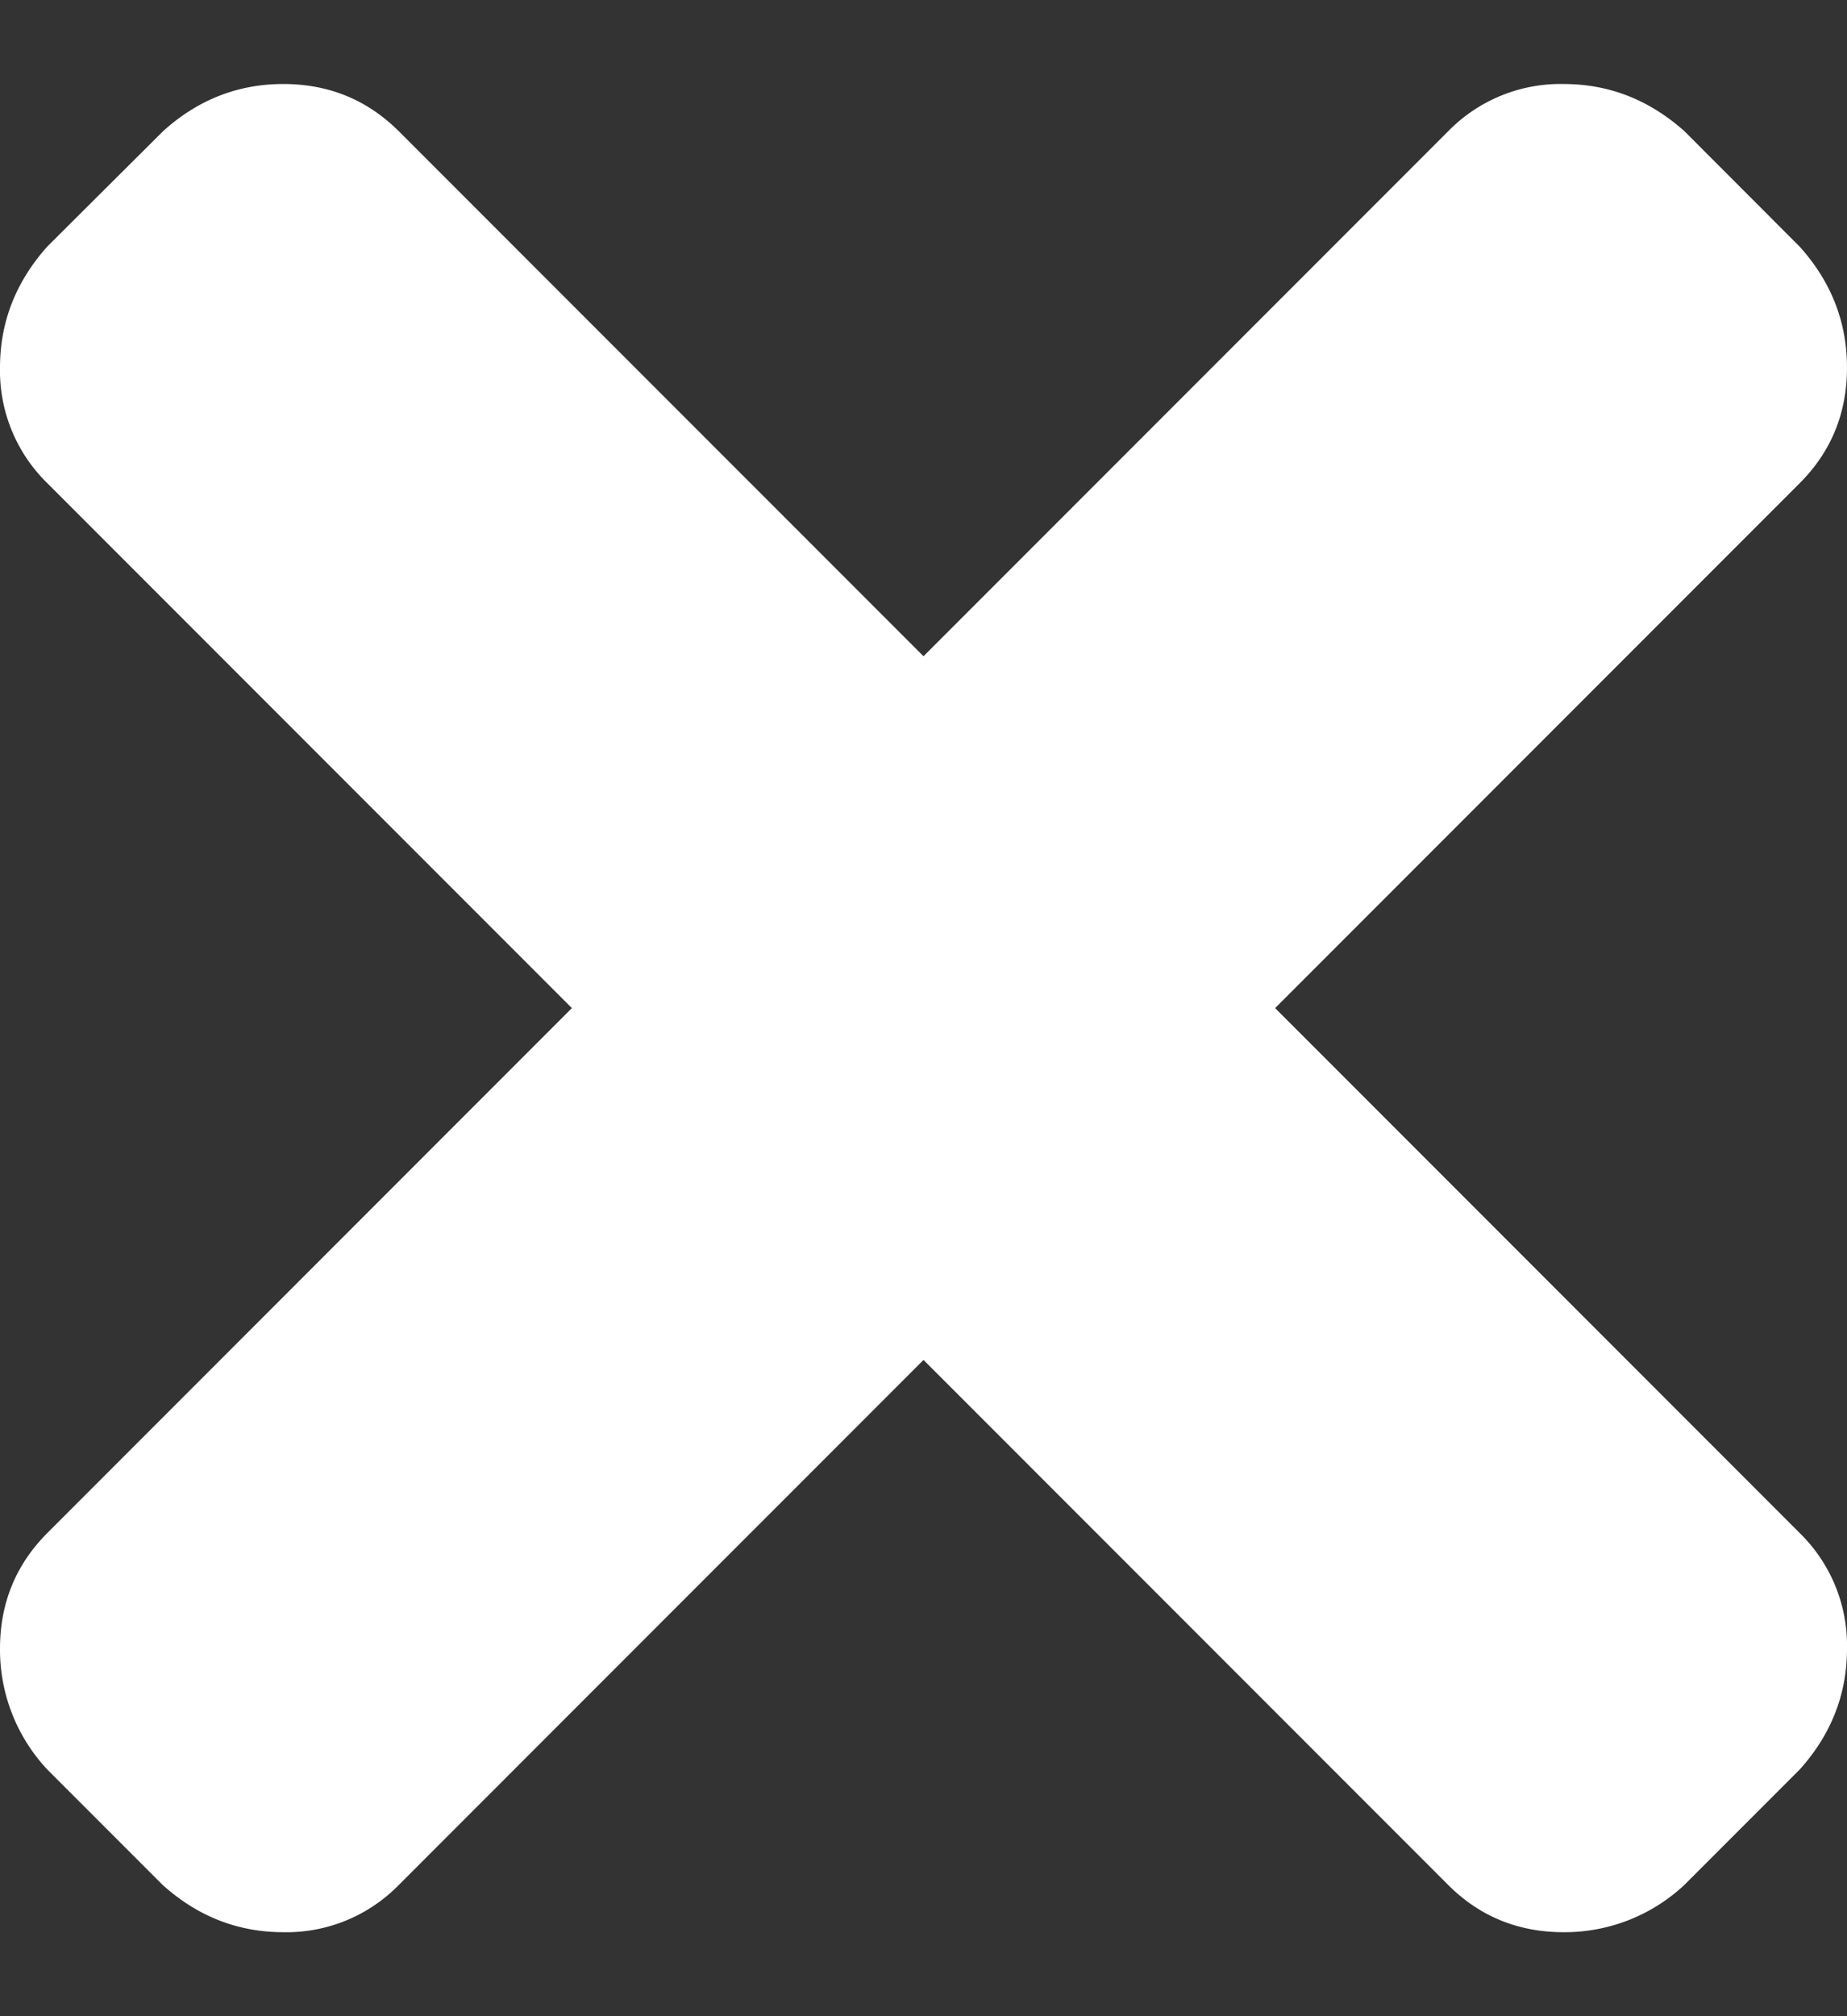 <svg width="11" height="12" xmlns="http://www.w3.org/2000/svg"><rect width="100%" height="100%" fill="#333333" stroke="none"/><path d="M7.594 6l3.125 3.125a.935.935 0 01.281.688c0 .27-.094.51-.281.718l-.688.688a1.043 1.043 0 01-.719.281c-.27 0-.5-.094-.687-.281L5.5 8.094l-3.125 3.125a.935.935 0 01-.688.281c-.27 0-.51-.094-.718-.281L.28 10.53A1.043 1.043 0 010 9.813c0-.271.094-.5.281-.688L3.406 6 .281 2.875A.935.935 0 010 2.188c0-.271.094-.51.281-.72L.97.782C1.177.594 1.417.5 1.687.5c.271 0 .5.094.688.281L5.5 3.906 8.625.781A.935.935 0 019.312.5c.271 0 .51.094.72.281l.687.688c.187.208.281.448.281.719 0 .27-.094.5-.281.687L7.594 6z" fill="#FFF"/></svg>